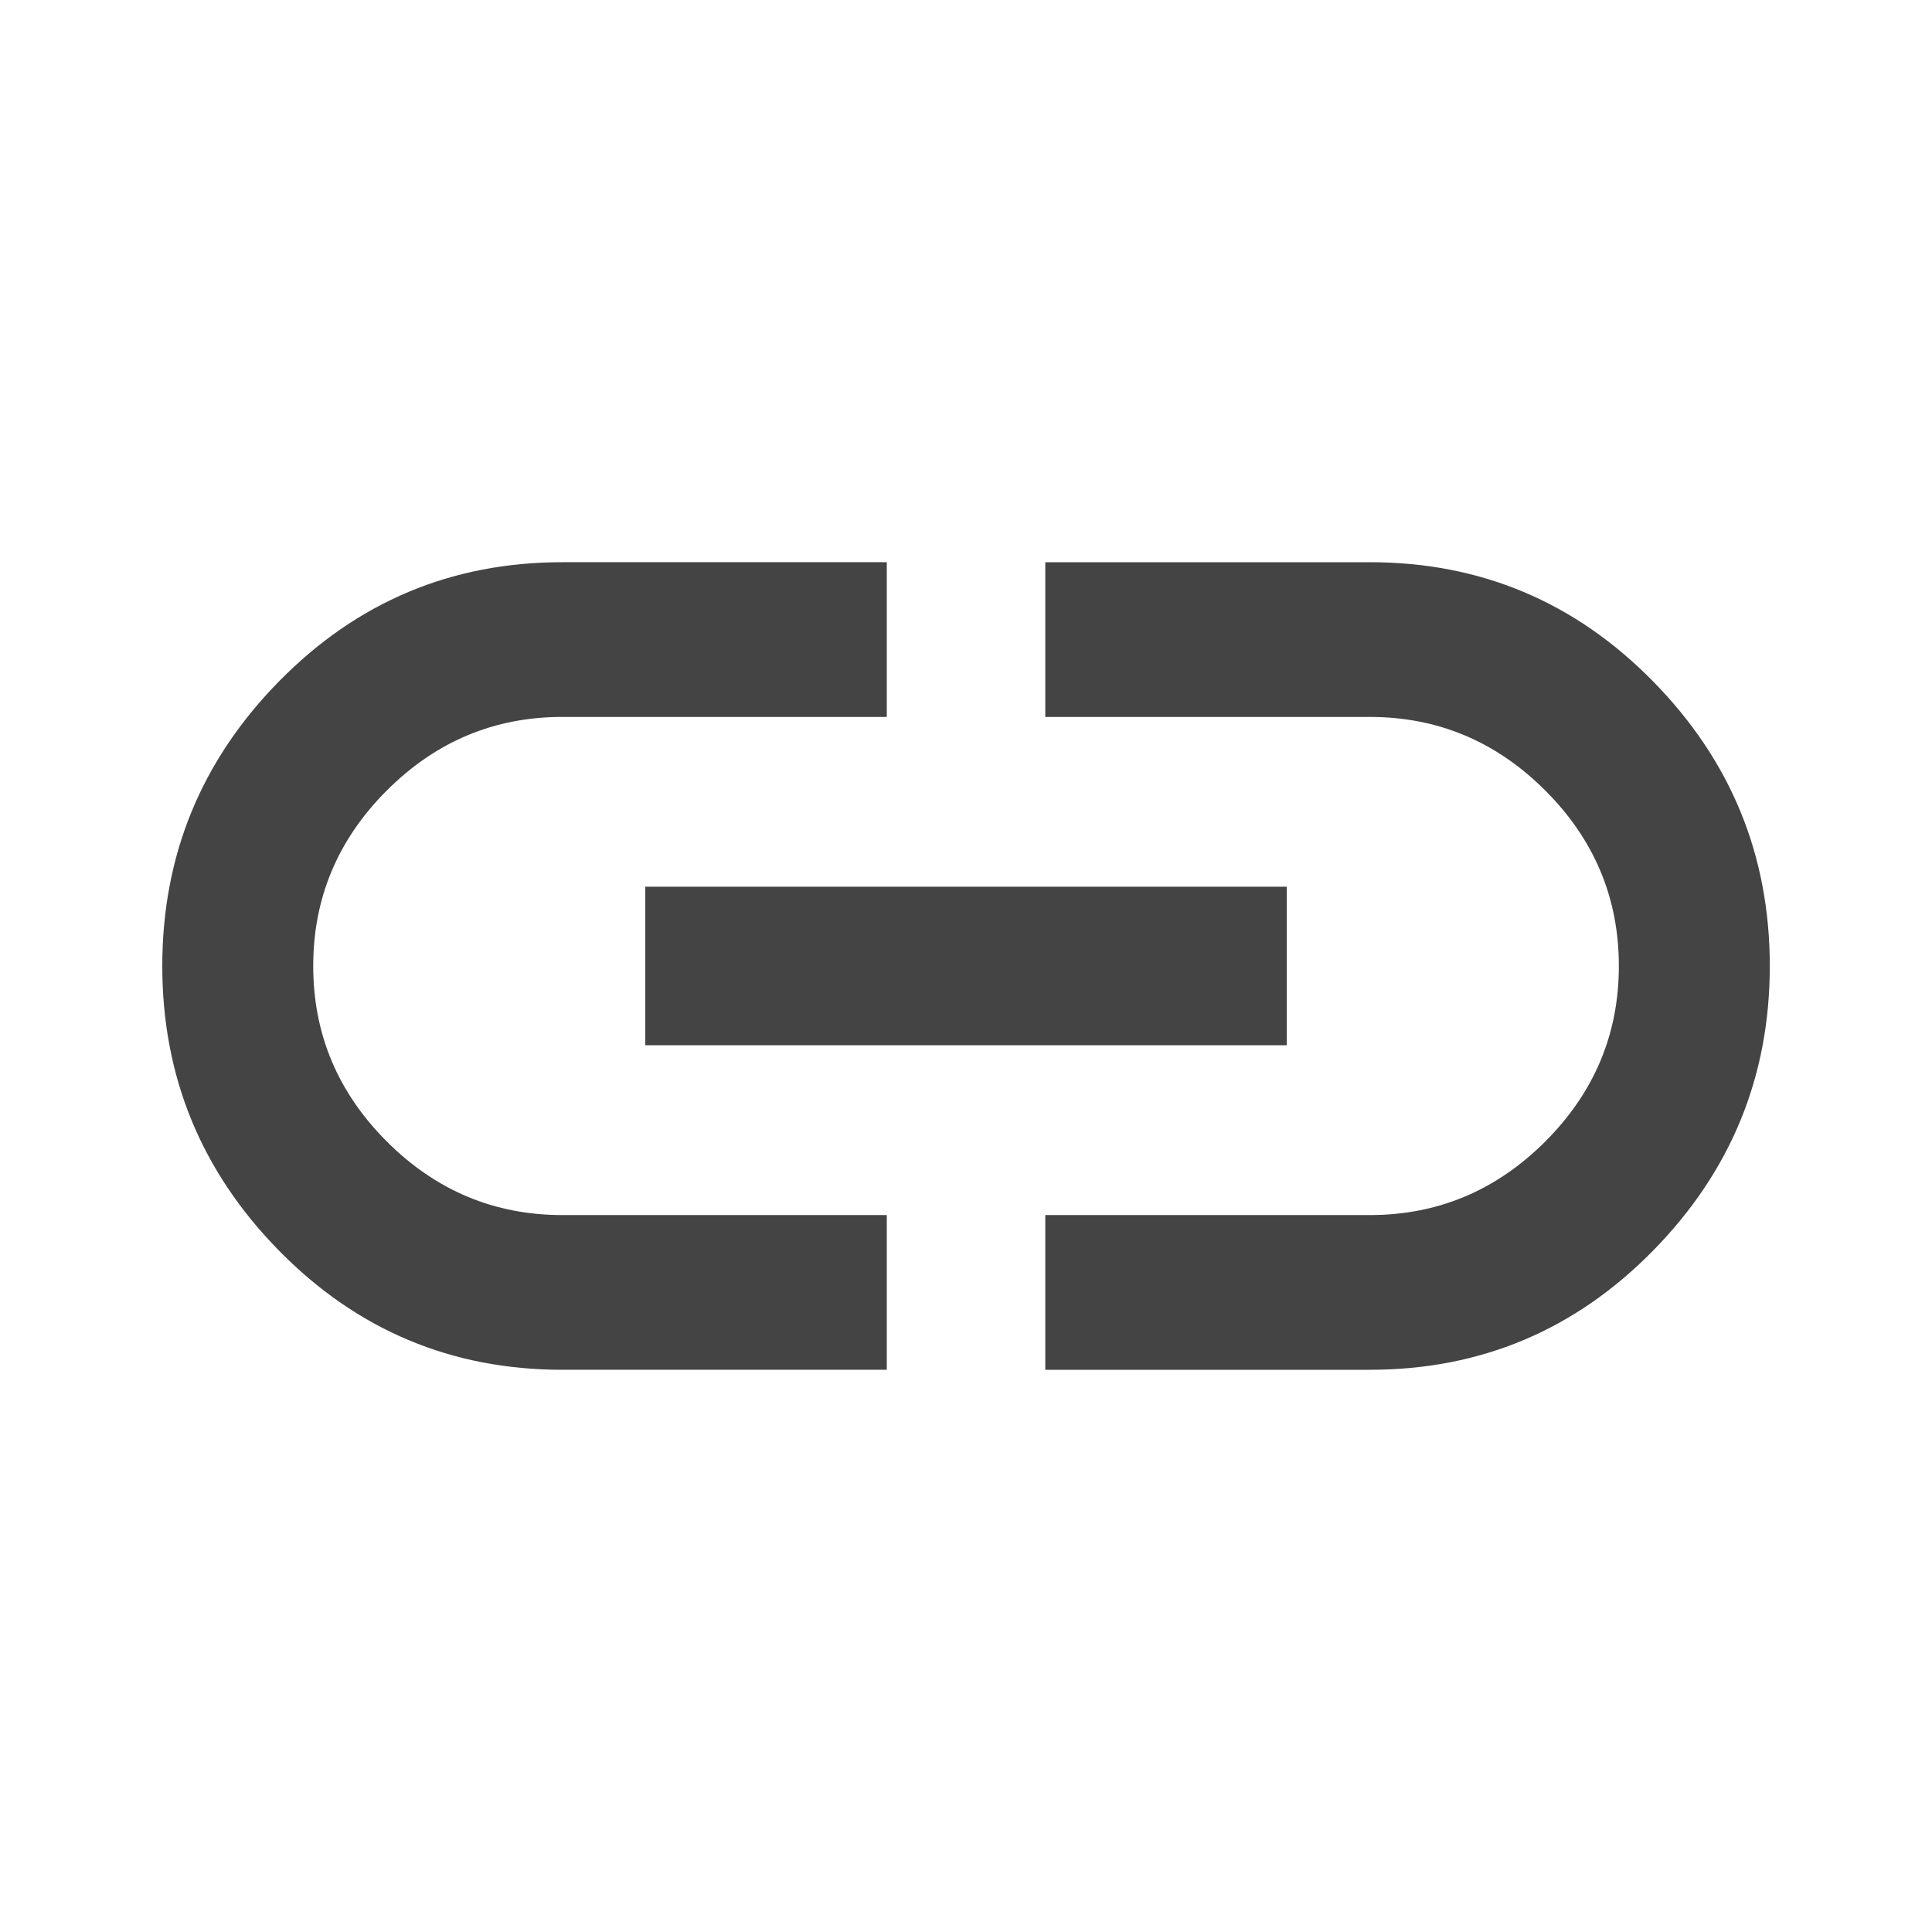 <?xml version="1.0" encoding="utf-8"?>
<!-- Generated by IcoMoon.io -->
<!DOCTYPE svg PUBLIC "-//W3C//DTD SVG 1.1//EN" "http://www.w3.org/Graphics/SVG/1.1/DTD/svg11.dtd">
<svg version="1.1" xmlns="http://www.w3.org/2000/svg" xmlns:xlink="http://www.w3.org/1999/xlink" width="24" height="24" viewBox="0 0 24 24">
<path fill="#444" d="M17.016 6.984q2.063 0 3.516 1.477t1.453 3.539-1.453 3.539-3.516 1.477h-4.031v-1.922h4.031q1.266 0 2.18-0.914t0.914-2.18-0.914-2.18-2.18-0.914h-4.031v-1.922h4.031zM8.016 12.984v-1.969h7.969v1.969h-7.969zM3.891 12q0 1.266 0.914 2.18t2.18 0.914h4.031v1.922h-4.031q-2.063 0-3.516-1.477t-1.453-3.539 1.453-3.539 3.516-1.477h4.031v1.922h-4.031q-1.266 0-2.18 0.914t-0.914 2.18z"></path>
</svg>
